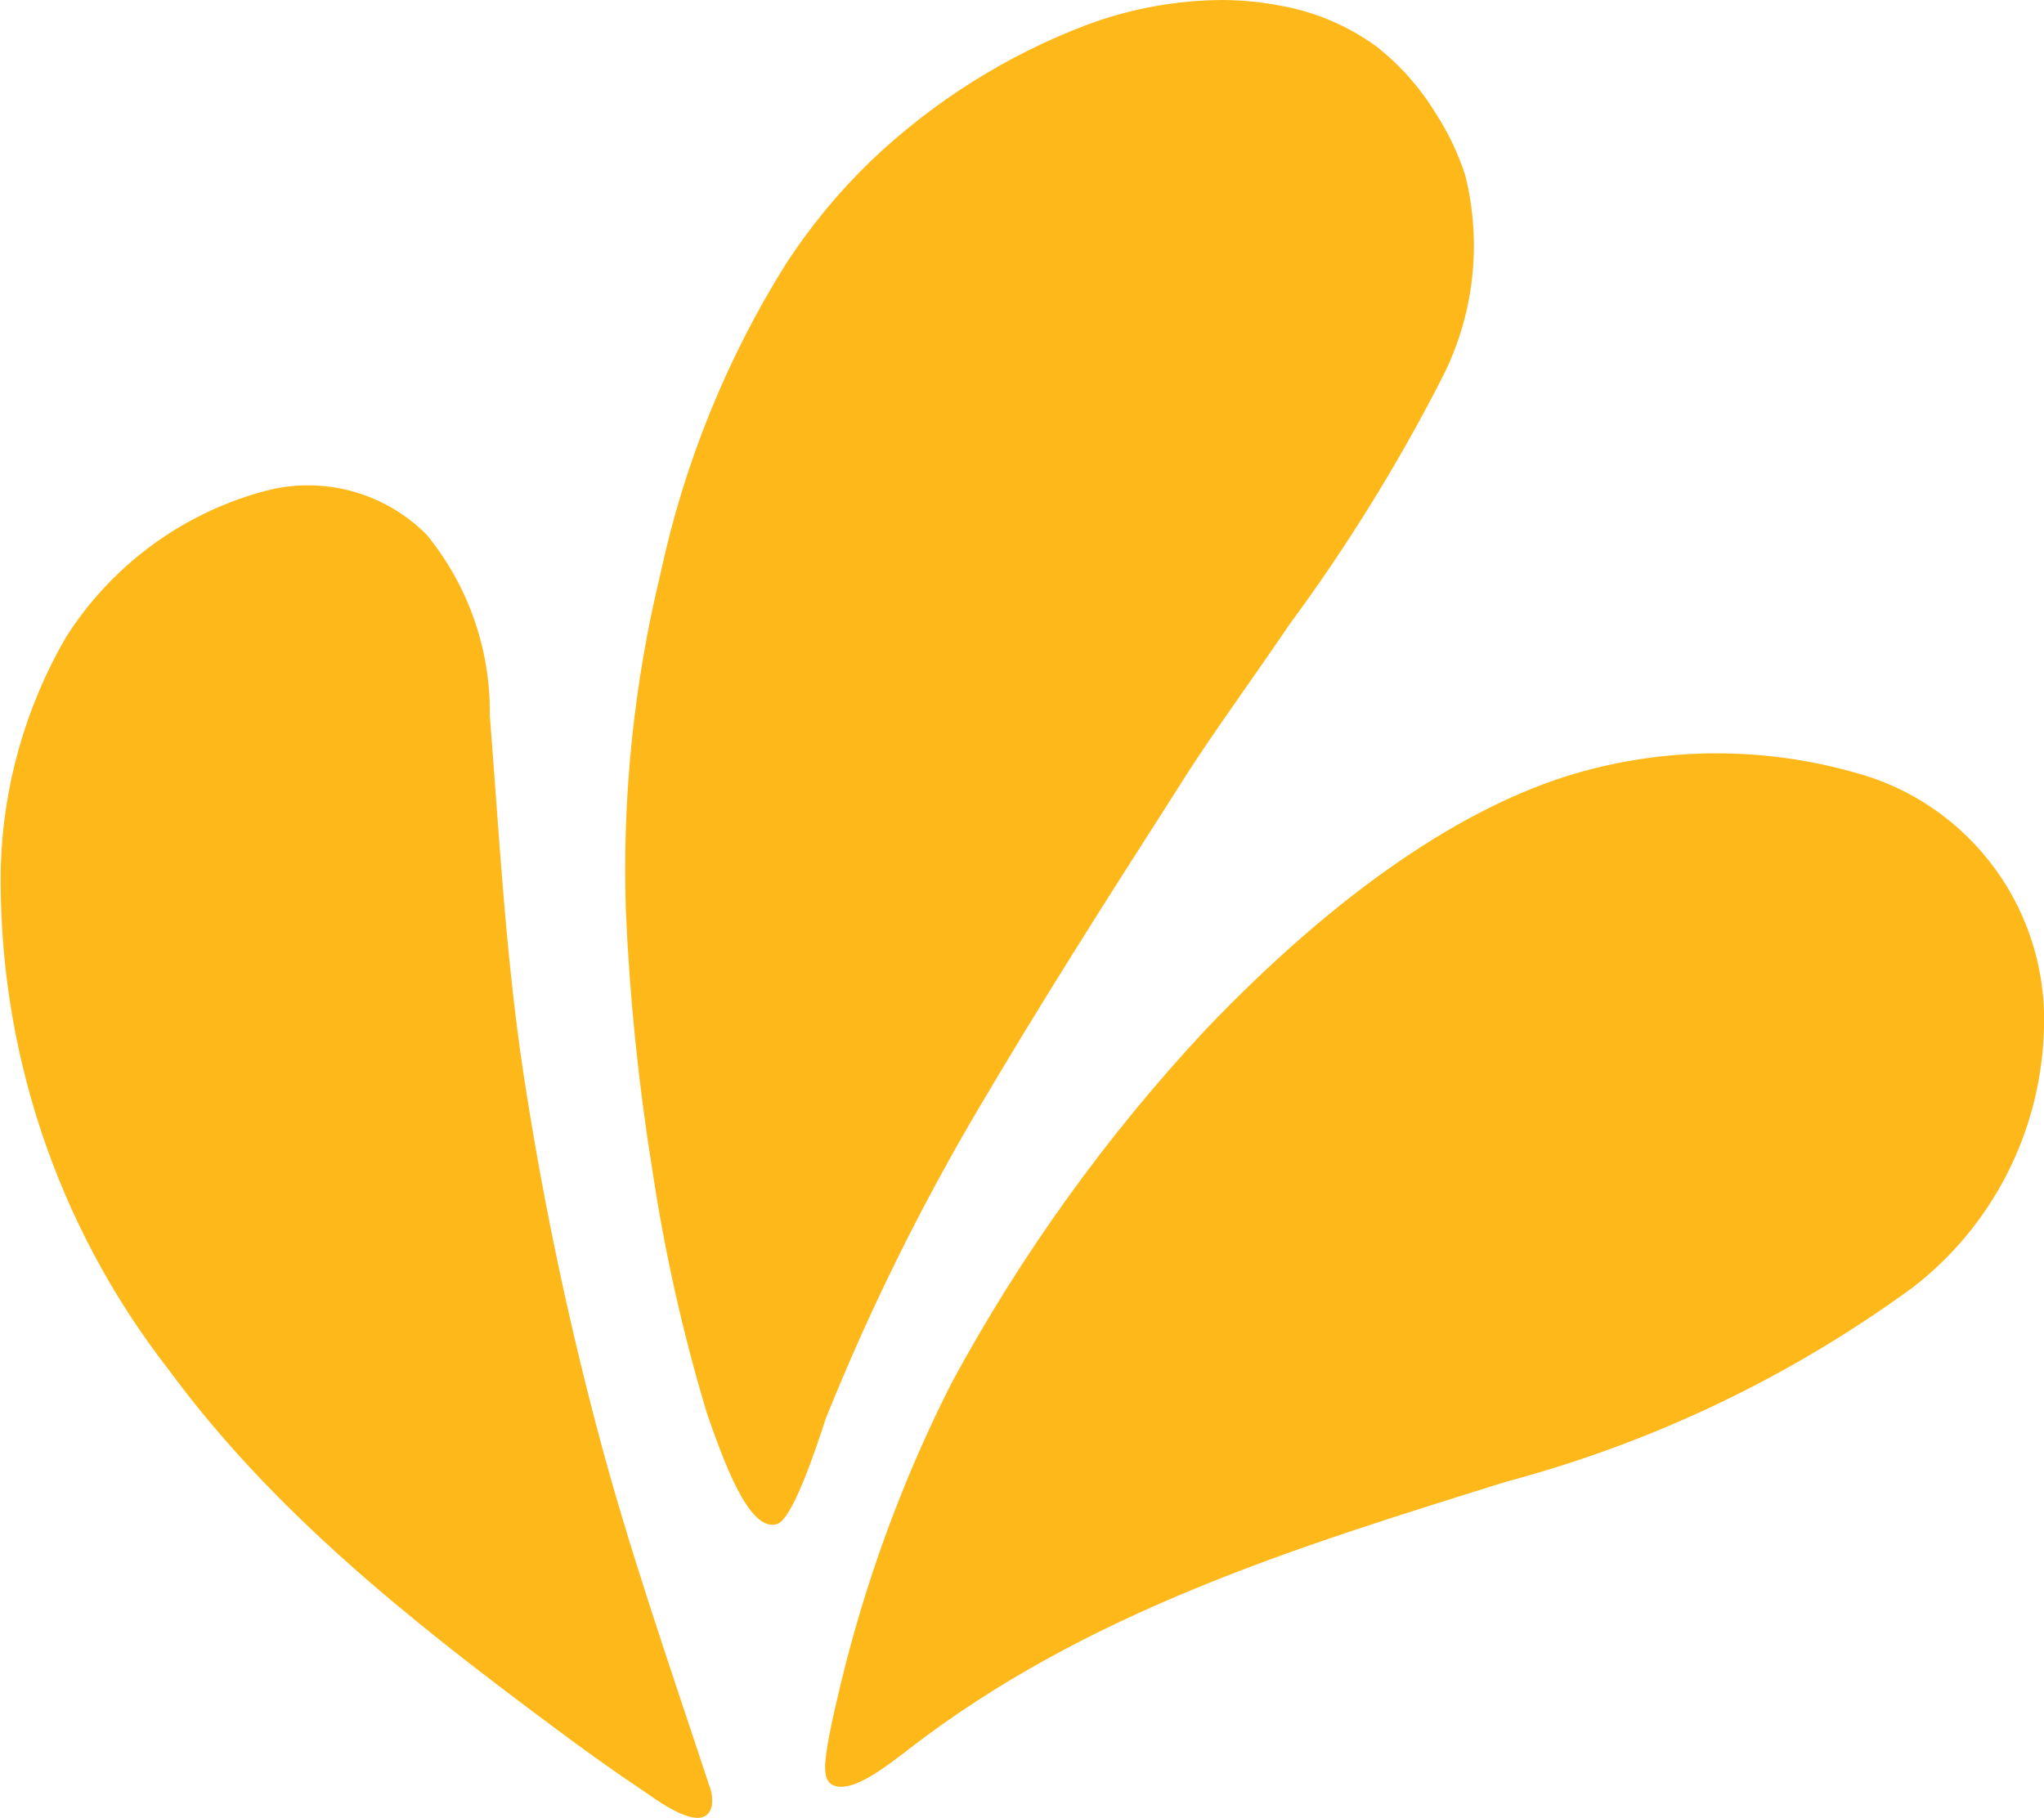 <svg width="190" height="169" viewBox="0 0 190 169" fill="none" xmlns="http://www.w3.org/2000/svg">
<g clip-path="url(#clip0)">
<path d="M24.282 45.745C16.772 47.848 10.303 52.663 6.119 59.263C2.379 65.727 0.302 73.024 0.075 80.495C-0.238 97.43 5.262 113.959 15.653 127.309C25.347 140.515 38.032 150.569 51.089 160.297C53.842 162.348 56.671 164.415 59.538 166.32C60.712 167.095 65.499 170.867 66.171 167.878C66.257 167.206 66.161 166.524 65.893 165.902C62.235 154.786 58.333 143.692 55.388 132.376C52.56 121.595 50.305 110.67 48.635 99.648C46.984 88.652 46.406 77.585 45.532 66.521C45.611 60.403 43.534 54.453 39.668 49.721C37.695 47.733 35.225 46.316 32.518 45.616C29.811 44.917 26.966 44.961 24.282 45.745Z" fill="#FFB819"/>
<path d="M113.613 0C109.346 0.028 105.116 0.798 101.112 2.277C93.612 5.109 86.756 9.423 80.949 14.964C77.974 17.838 75.331 21.041 73.07 24.51C67.535 33.352 63.586 43.099 61.402 53.308C58.918 63.563 57.833 74.11 58.176 84.658C58.524 92.693 59.339 100.701 60.618 108.641C61.767 116.357 63.475 123.979 65.728 131.446C67.229 135.726 69.619 142.536 72.237 141.693C73.712 141.219 75.918 134.465 76.766 131.868C80.794 121.855 85.577 112.165 91.072 102.882C96.745 93.256 102.74 83.826 108.769 74.415C109.557 73.188 110.326 71.946 111.129 70.734C113.958 66.461 116.986 62.32 119.852 58.07C125.182 50.85 129.916 43.205 134.008 35.212C137.01 29.387 137.791 22.662 136.202 16.3C135.533 14.23 134.589 12.26 133.396 10.443C131.951 8.087 130.099 6.009 127.926 4.306C125.252 2.369 122.172 1.07 118.922 0.508C117.171 0.176 115.394 0.006 113.613 0Z" fill="#FFB819"/>
<path d="M146.389 71.927C136.199 74.939 124.459 82.735 112.007 95.79C102.809 105.66 94.9 116.666 88.472 128.54C84.274 136.816 80.984 145.526 78.661 154.515C78.113 156.66 77.055 160.975 76.785 163.173C76.537 165.104 76.785 166.068 78.128 166.12C79.895 166.192 82.668 164.024 84.442 162.65C100.95 149.877 120.381 143.873 140.041 137.748C153.641 134.122 166.453 127.995 177.825 119.679C181.431 116.893 184.386 113.35 186.485 109.299C188.583 105.247 189.774 100.784 189.974 96.223C190.302 90.723 188.717 85.28 185.489 80.823C182.261 76.366 177.591 73.173 172.276 71.788C163.803 69.409 154.836 69.458 146.389 71.927Z" fill="#FFB819"/>
</g>
<defs>
<clipPath id="clip0">
<rect width="190" height="169" fill="white"/>
</clipPath>
</defs>
</svg>
